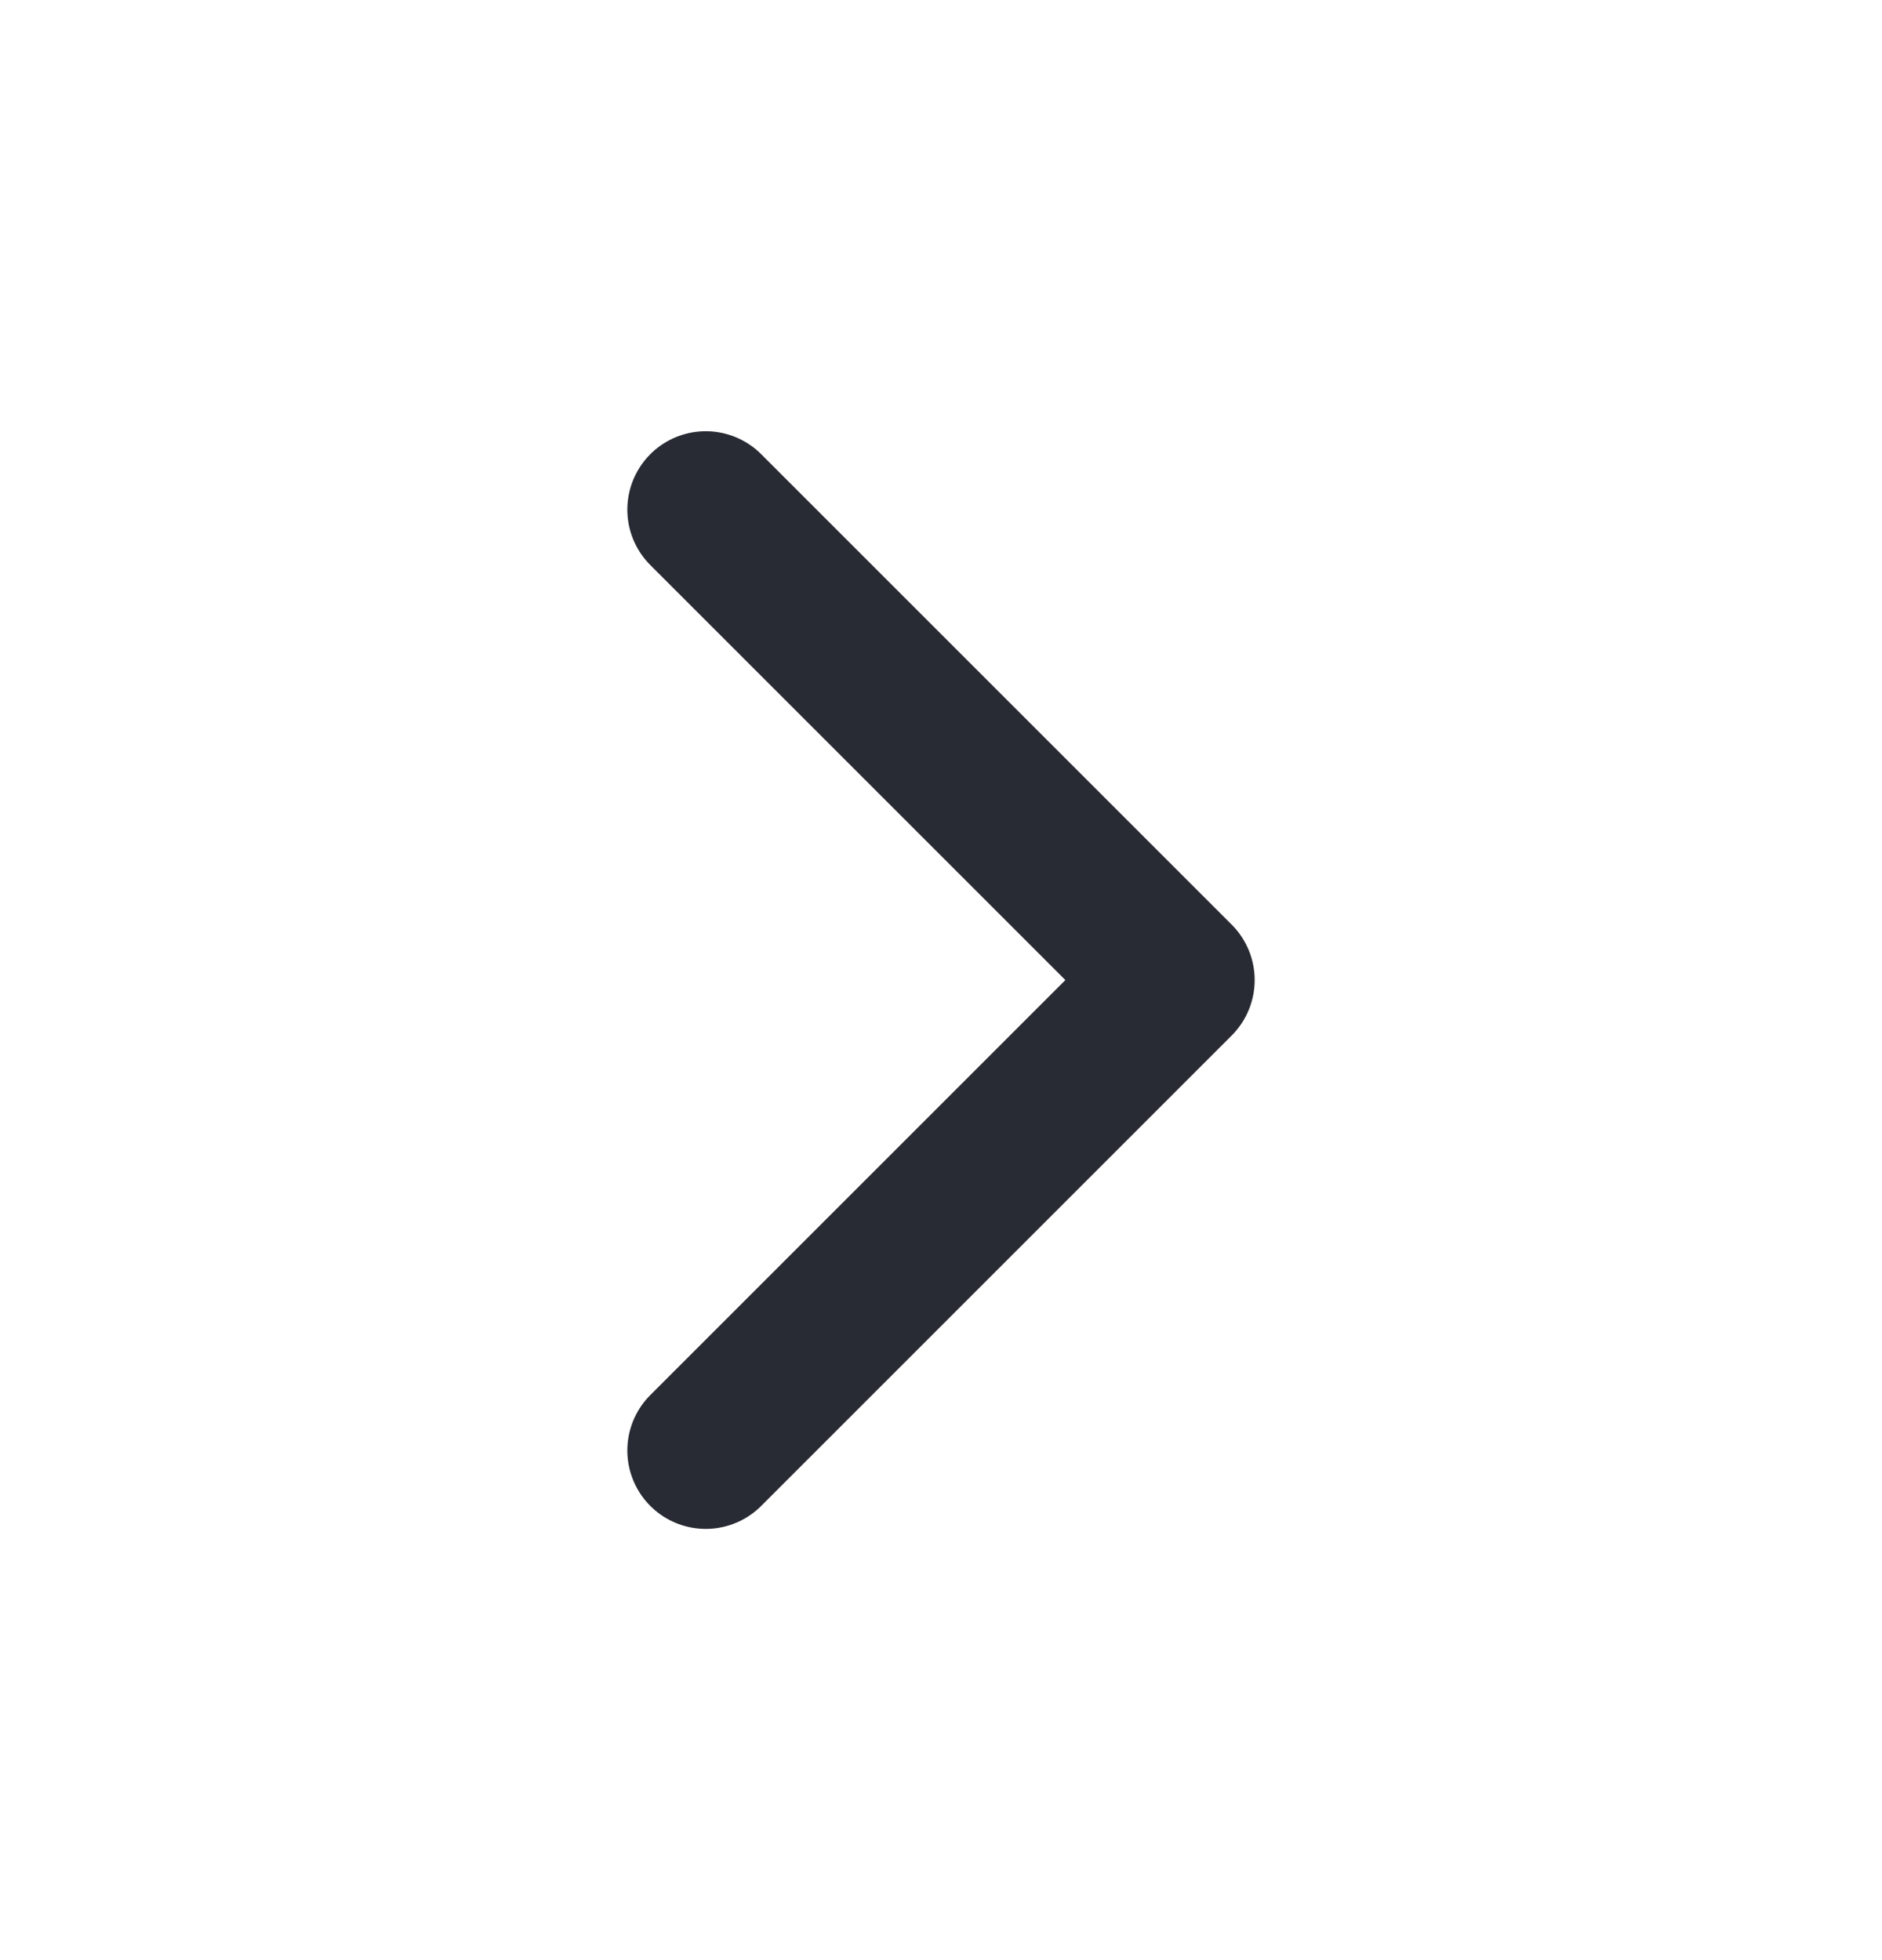 <svg width="24" height="25" viewBox="0 0 24 25" fill="none" xmlns="http://www.w3.org/2000/svg">
<g id="Chevron right">
<path id="Icon" d="M9 18.5L15 12.5L9 6.5" stroke="#282B33" stroke-width="2" stroke-linecap="round" stroke-linejoin="round"/>
</g>
</svg>
